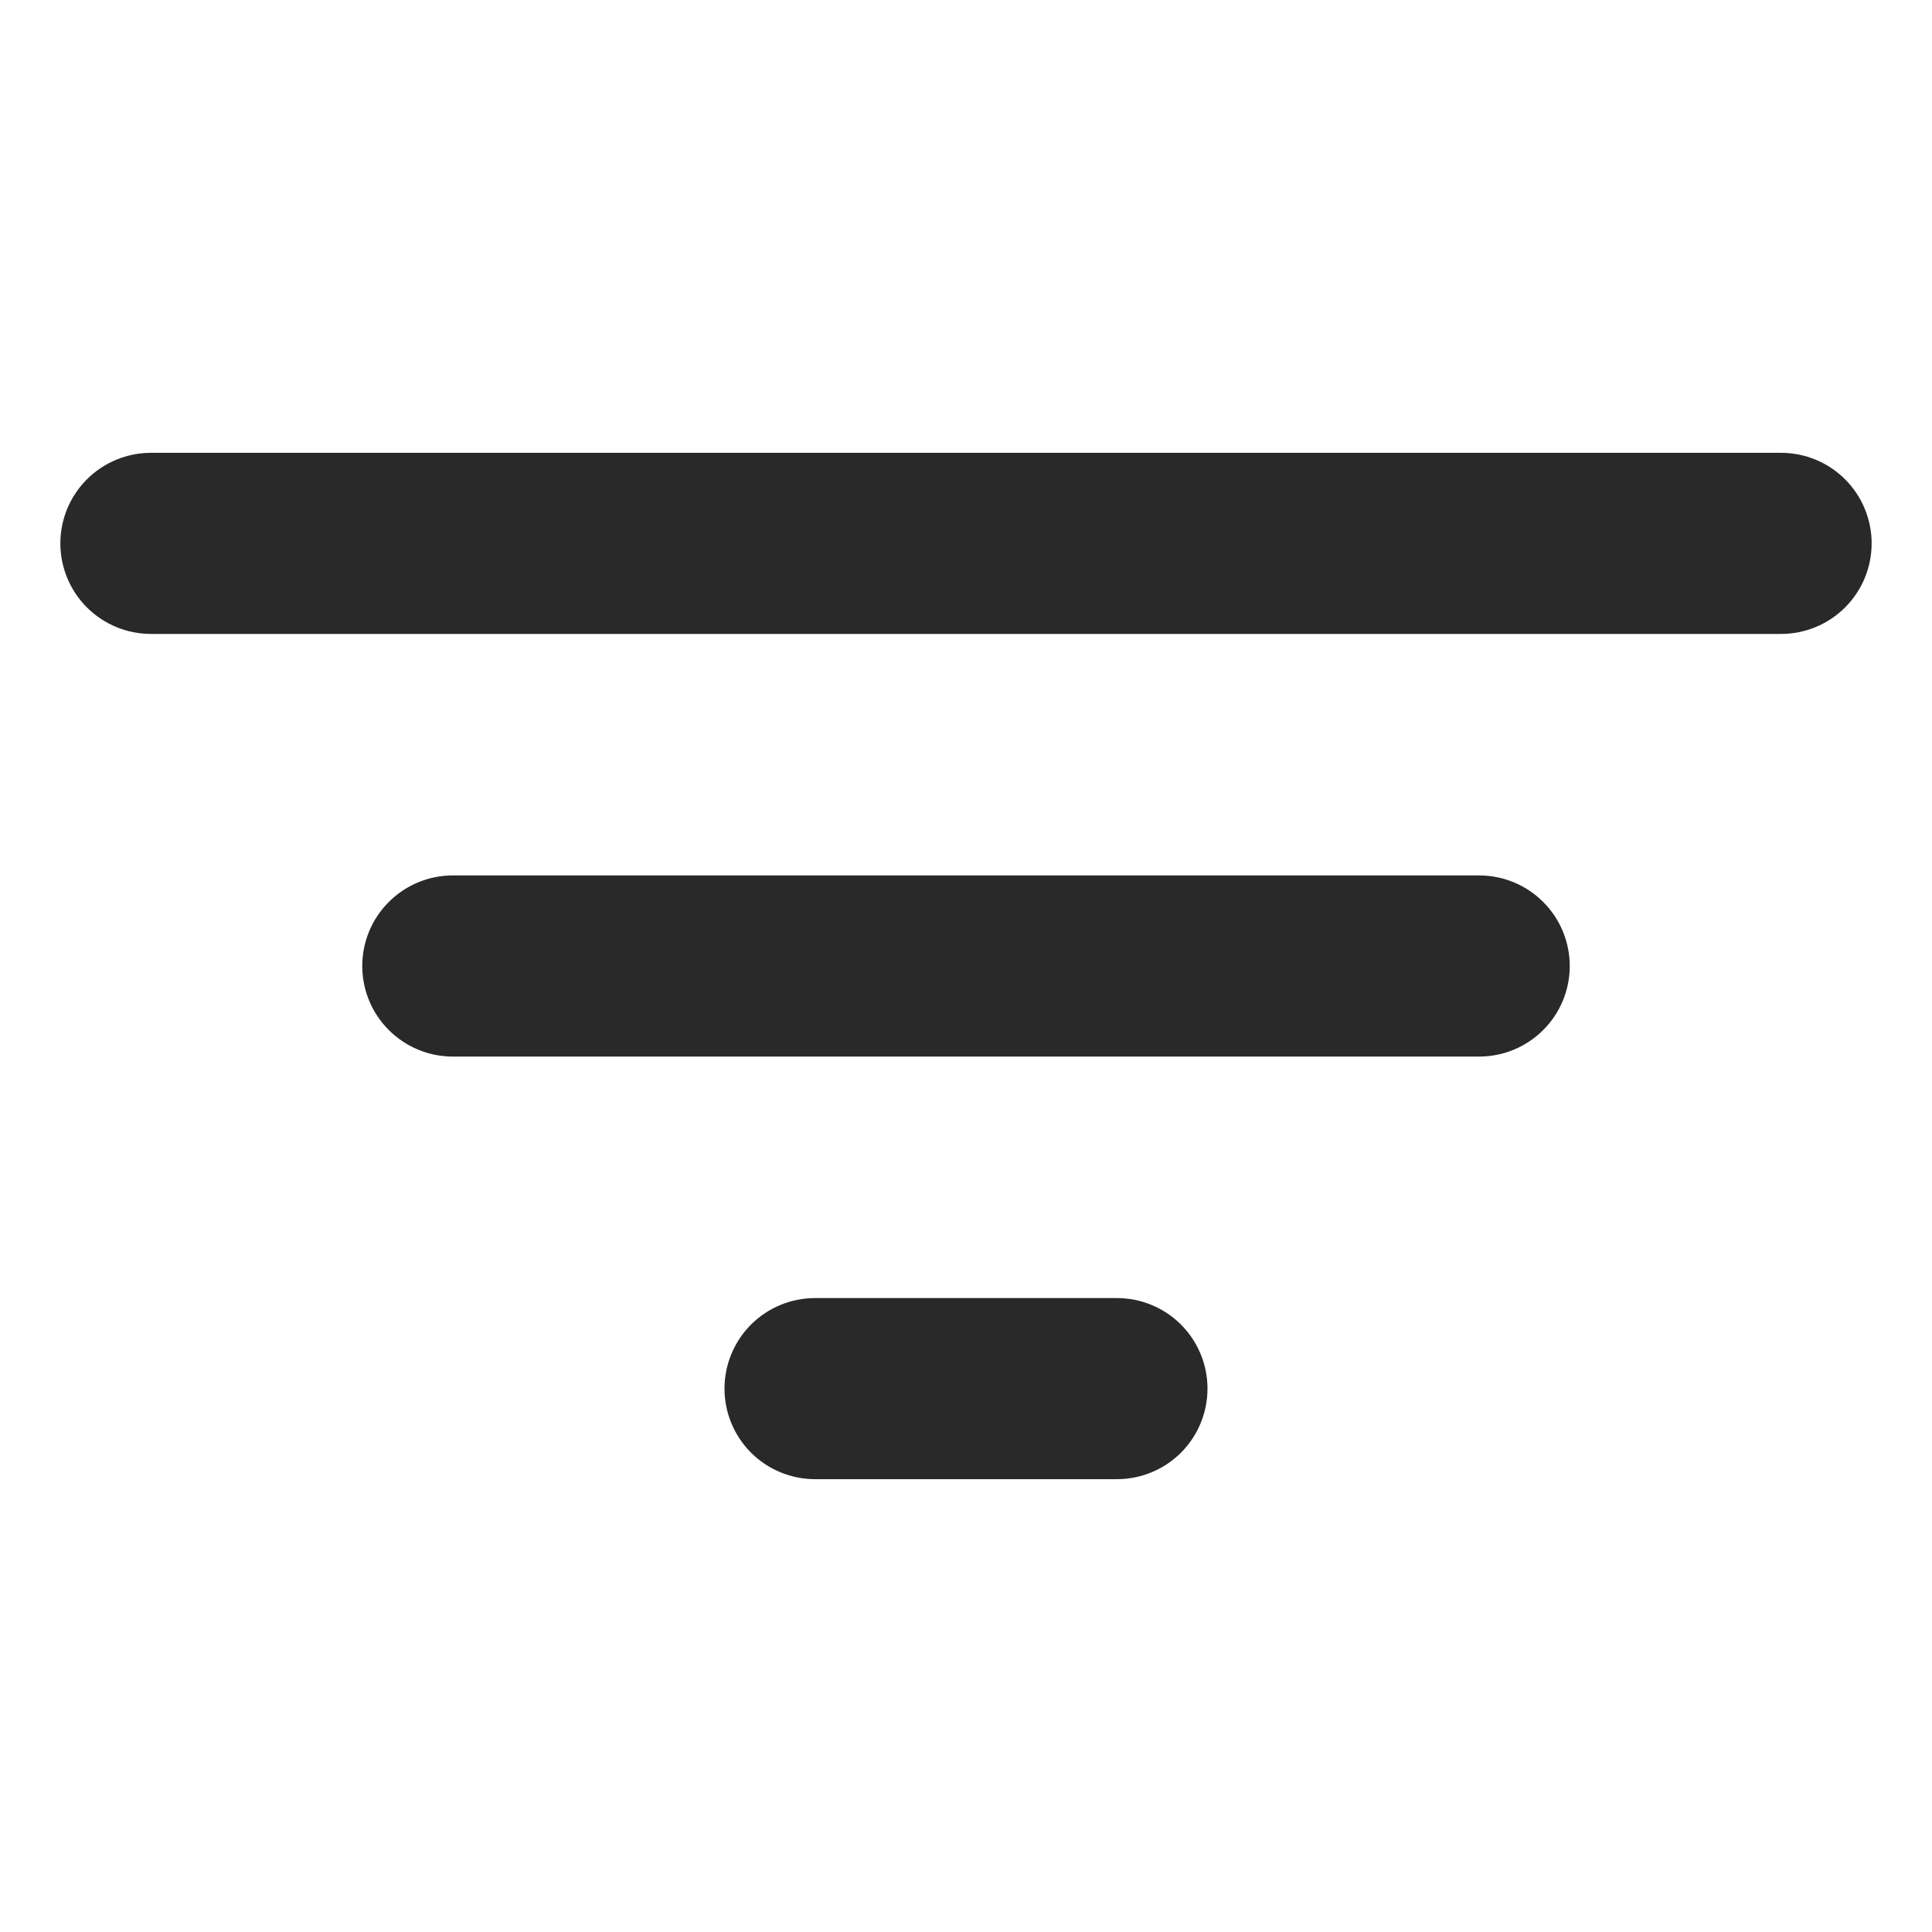 <svg width="25" height="25" viewBox="0 0 50 50" fill="none" xmlns="http://www.w3.org/2000/svg">
<g id="ion:filter">
<path id="Vector" d="M46.094 16.406H3.906C3.285 16.406 2.689 16.159 2.249 15.72C1.809 15.28 1.562 14.684 1.562 14.062C1.562 13.441 1.809 12.845 2.249 12.405C2.689 11.966 3.285 11.719 3.906 11.719H46.094C46.715 11.719 47.312 11.966 47.751 12.405C48.191 12.845 48.438 13.441 48.438 14.062C48.438 14.684 48.191 15.28 47.751 15.72C47.312 16.159 46.715 16.406 46.094 16.406ZM38.281 27.344H11.719C11.097 27.344 10.501 27.097 10.062 26.657C9.622 26.218 9.375 25.622 9.375 25C9.375 24.378 9.622 23.782 10.062 23.343C10.501 22.903 11.097 22.656 11.719 22.656H38.281C38.903 22.656 39.499 22.903 39.938 23.343C40.378 23.782 40.625 24.378 40.625 25C40.625 25.622 40.378 26.218 39.938 26.657C39.499 27.097 38.903 27.344 38.281 27.344ZM28.906 38.281H21.094C20.472 38.281 19.876 38.034 19.436 37.595C18.997 37.155 18.75 36.559 18.75 35.938C18.75 35.316 18.997 34.72 19.436 34.28C19.876 33.841 20.472 33.594 21.094 33.594H28.906C29.528 33.594 30.124 33.841 30.564 34.28C31.003 34.72 31.25 35.316 31.25 35.938C31.25 36.559 31.003 37.155 30.564 37.595C30.124 38.034 29.528 38.281 28.906 38.281Z" fill="#292929"/>
</g>
</svg>
